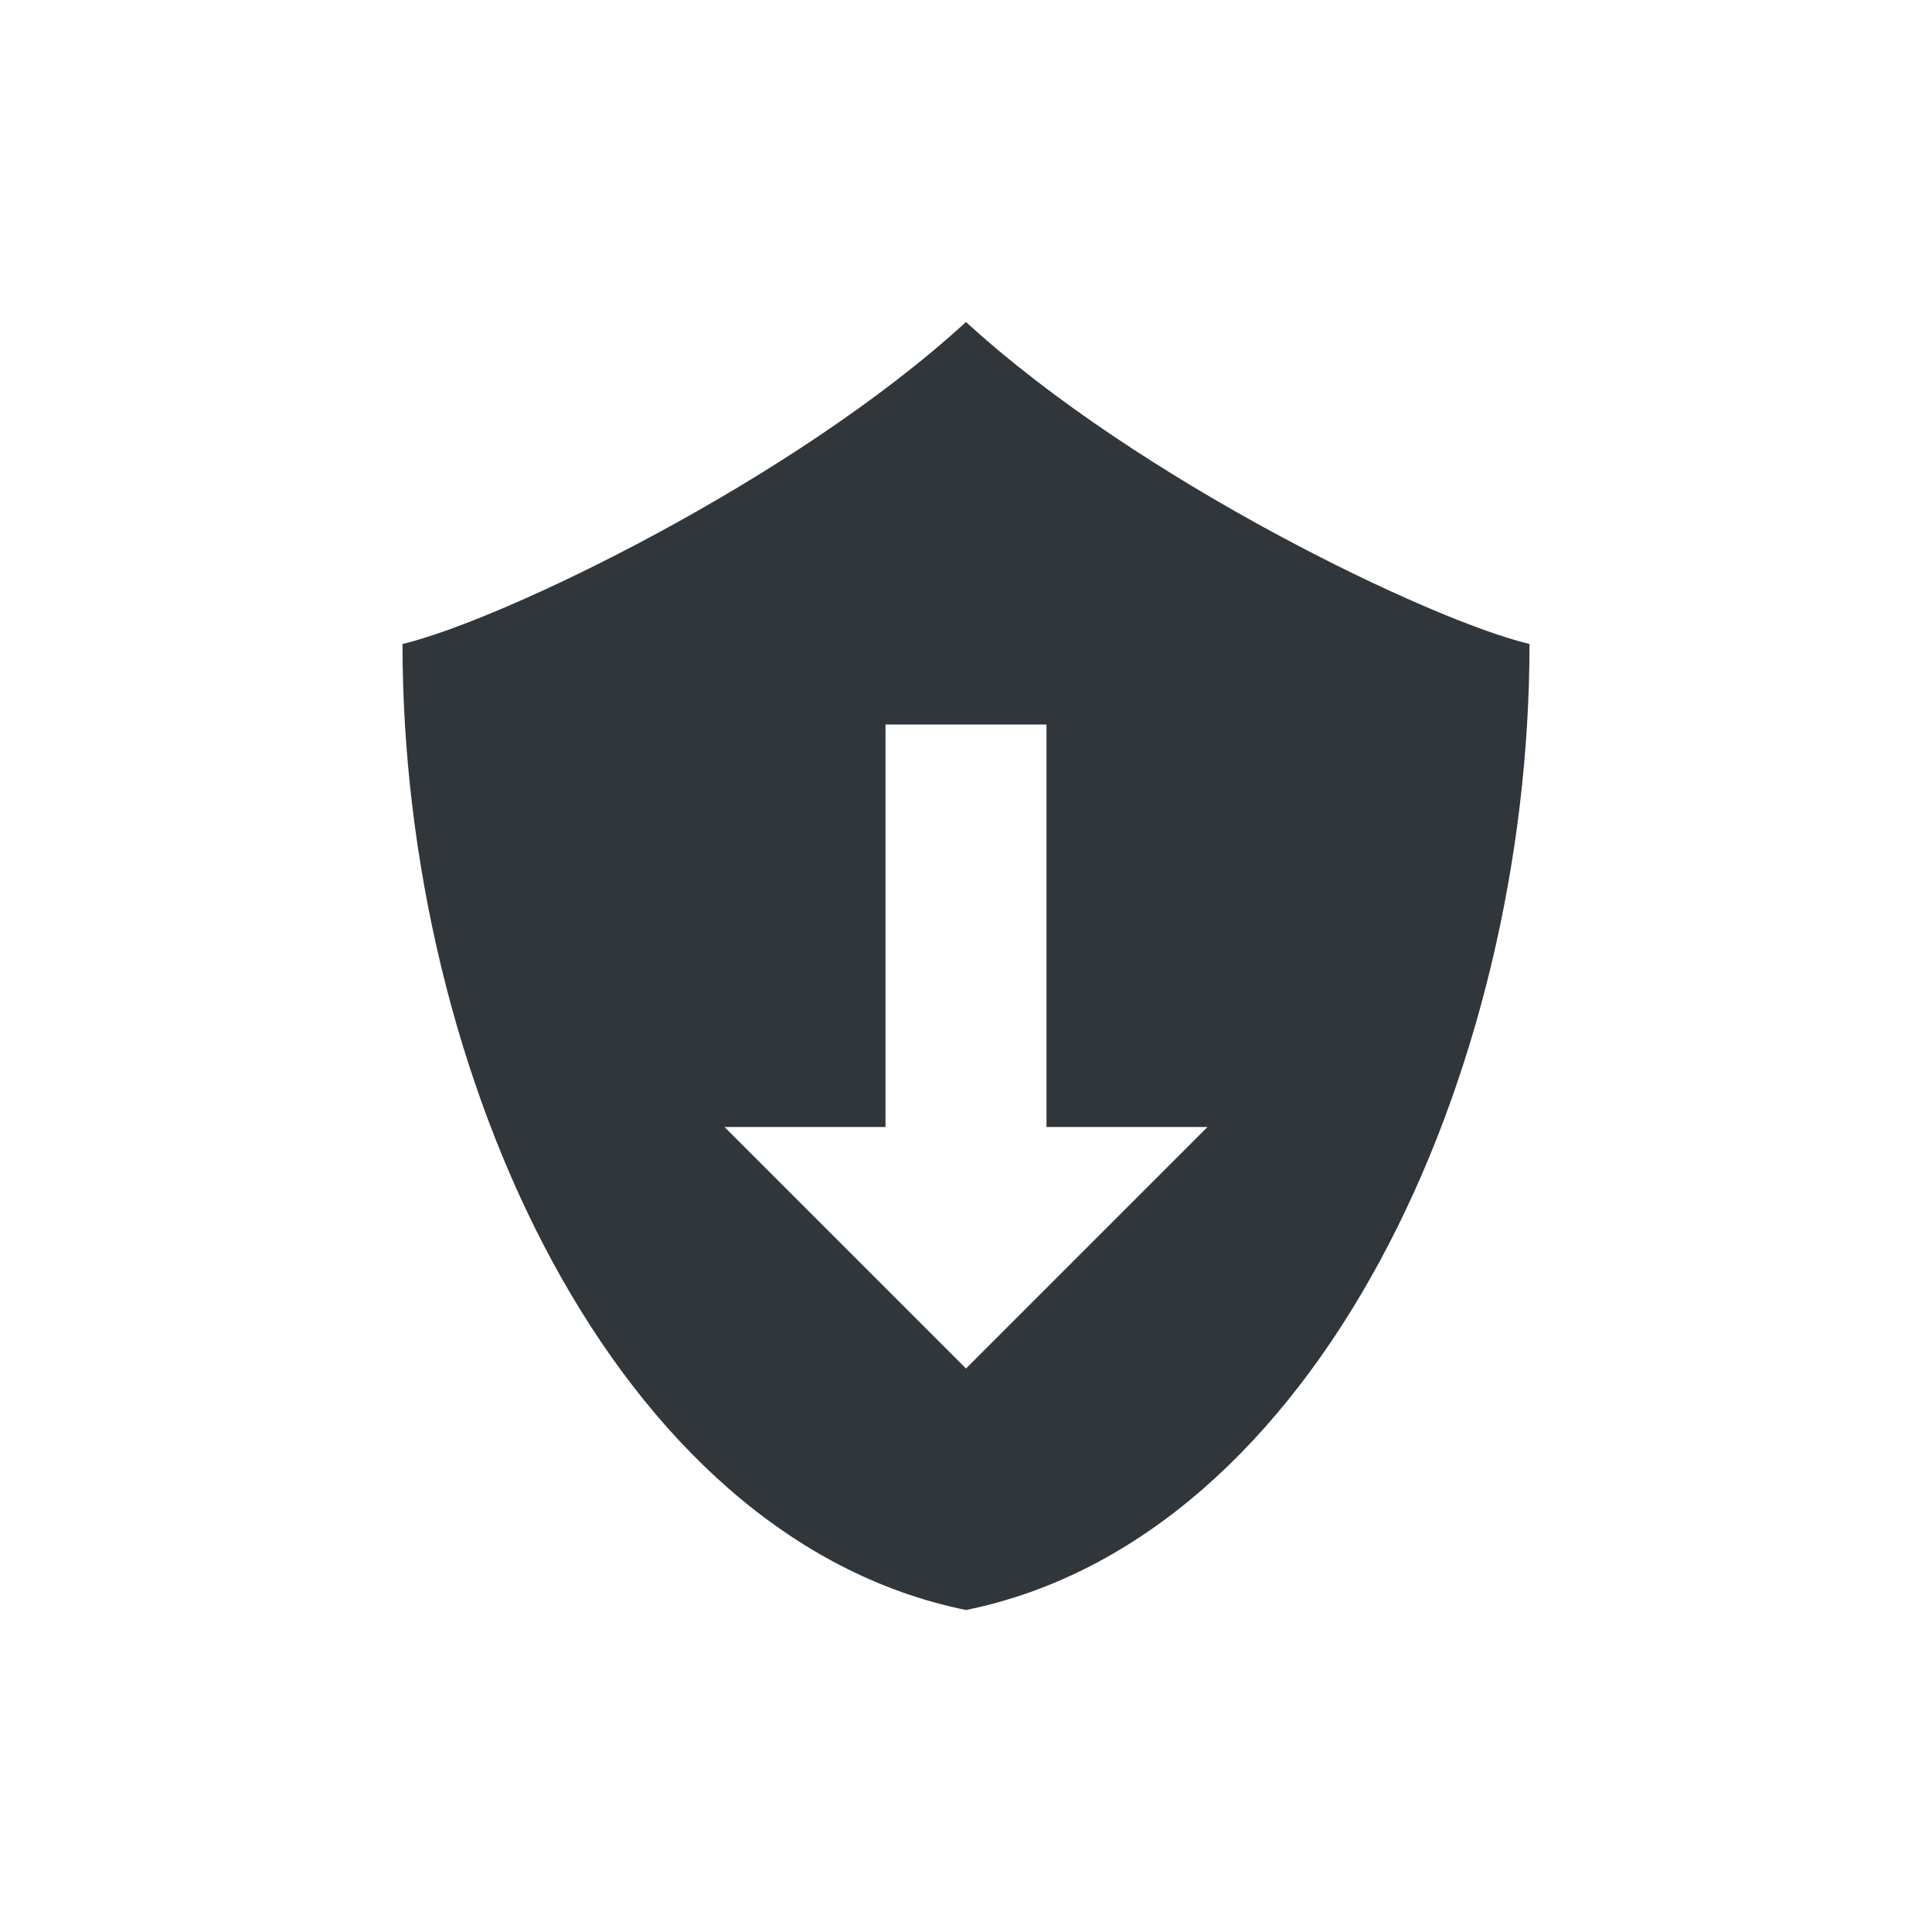 <svg height="24" width="24" xmlns="http://www.w3.org/2000/svg"><path d="m12 4c-2.148 1.97-5.765 3.705-7 4 0 5.333 2.625 11.111 7 12 4.375-.889 7-6.667 7-12-1.235-.295-4.852-2.03-7-4zm-1 5h2v5h2l-3 3-3-3h2z" fill="#31363b" fill-rule="evenodd"/></svg>